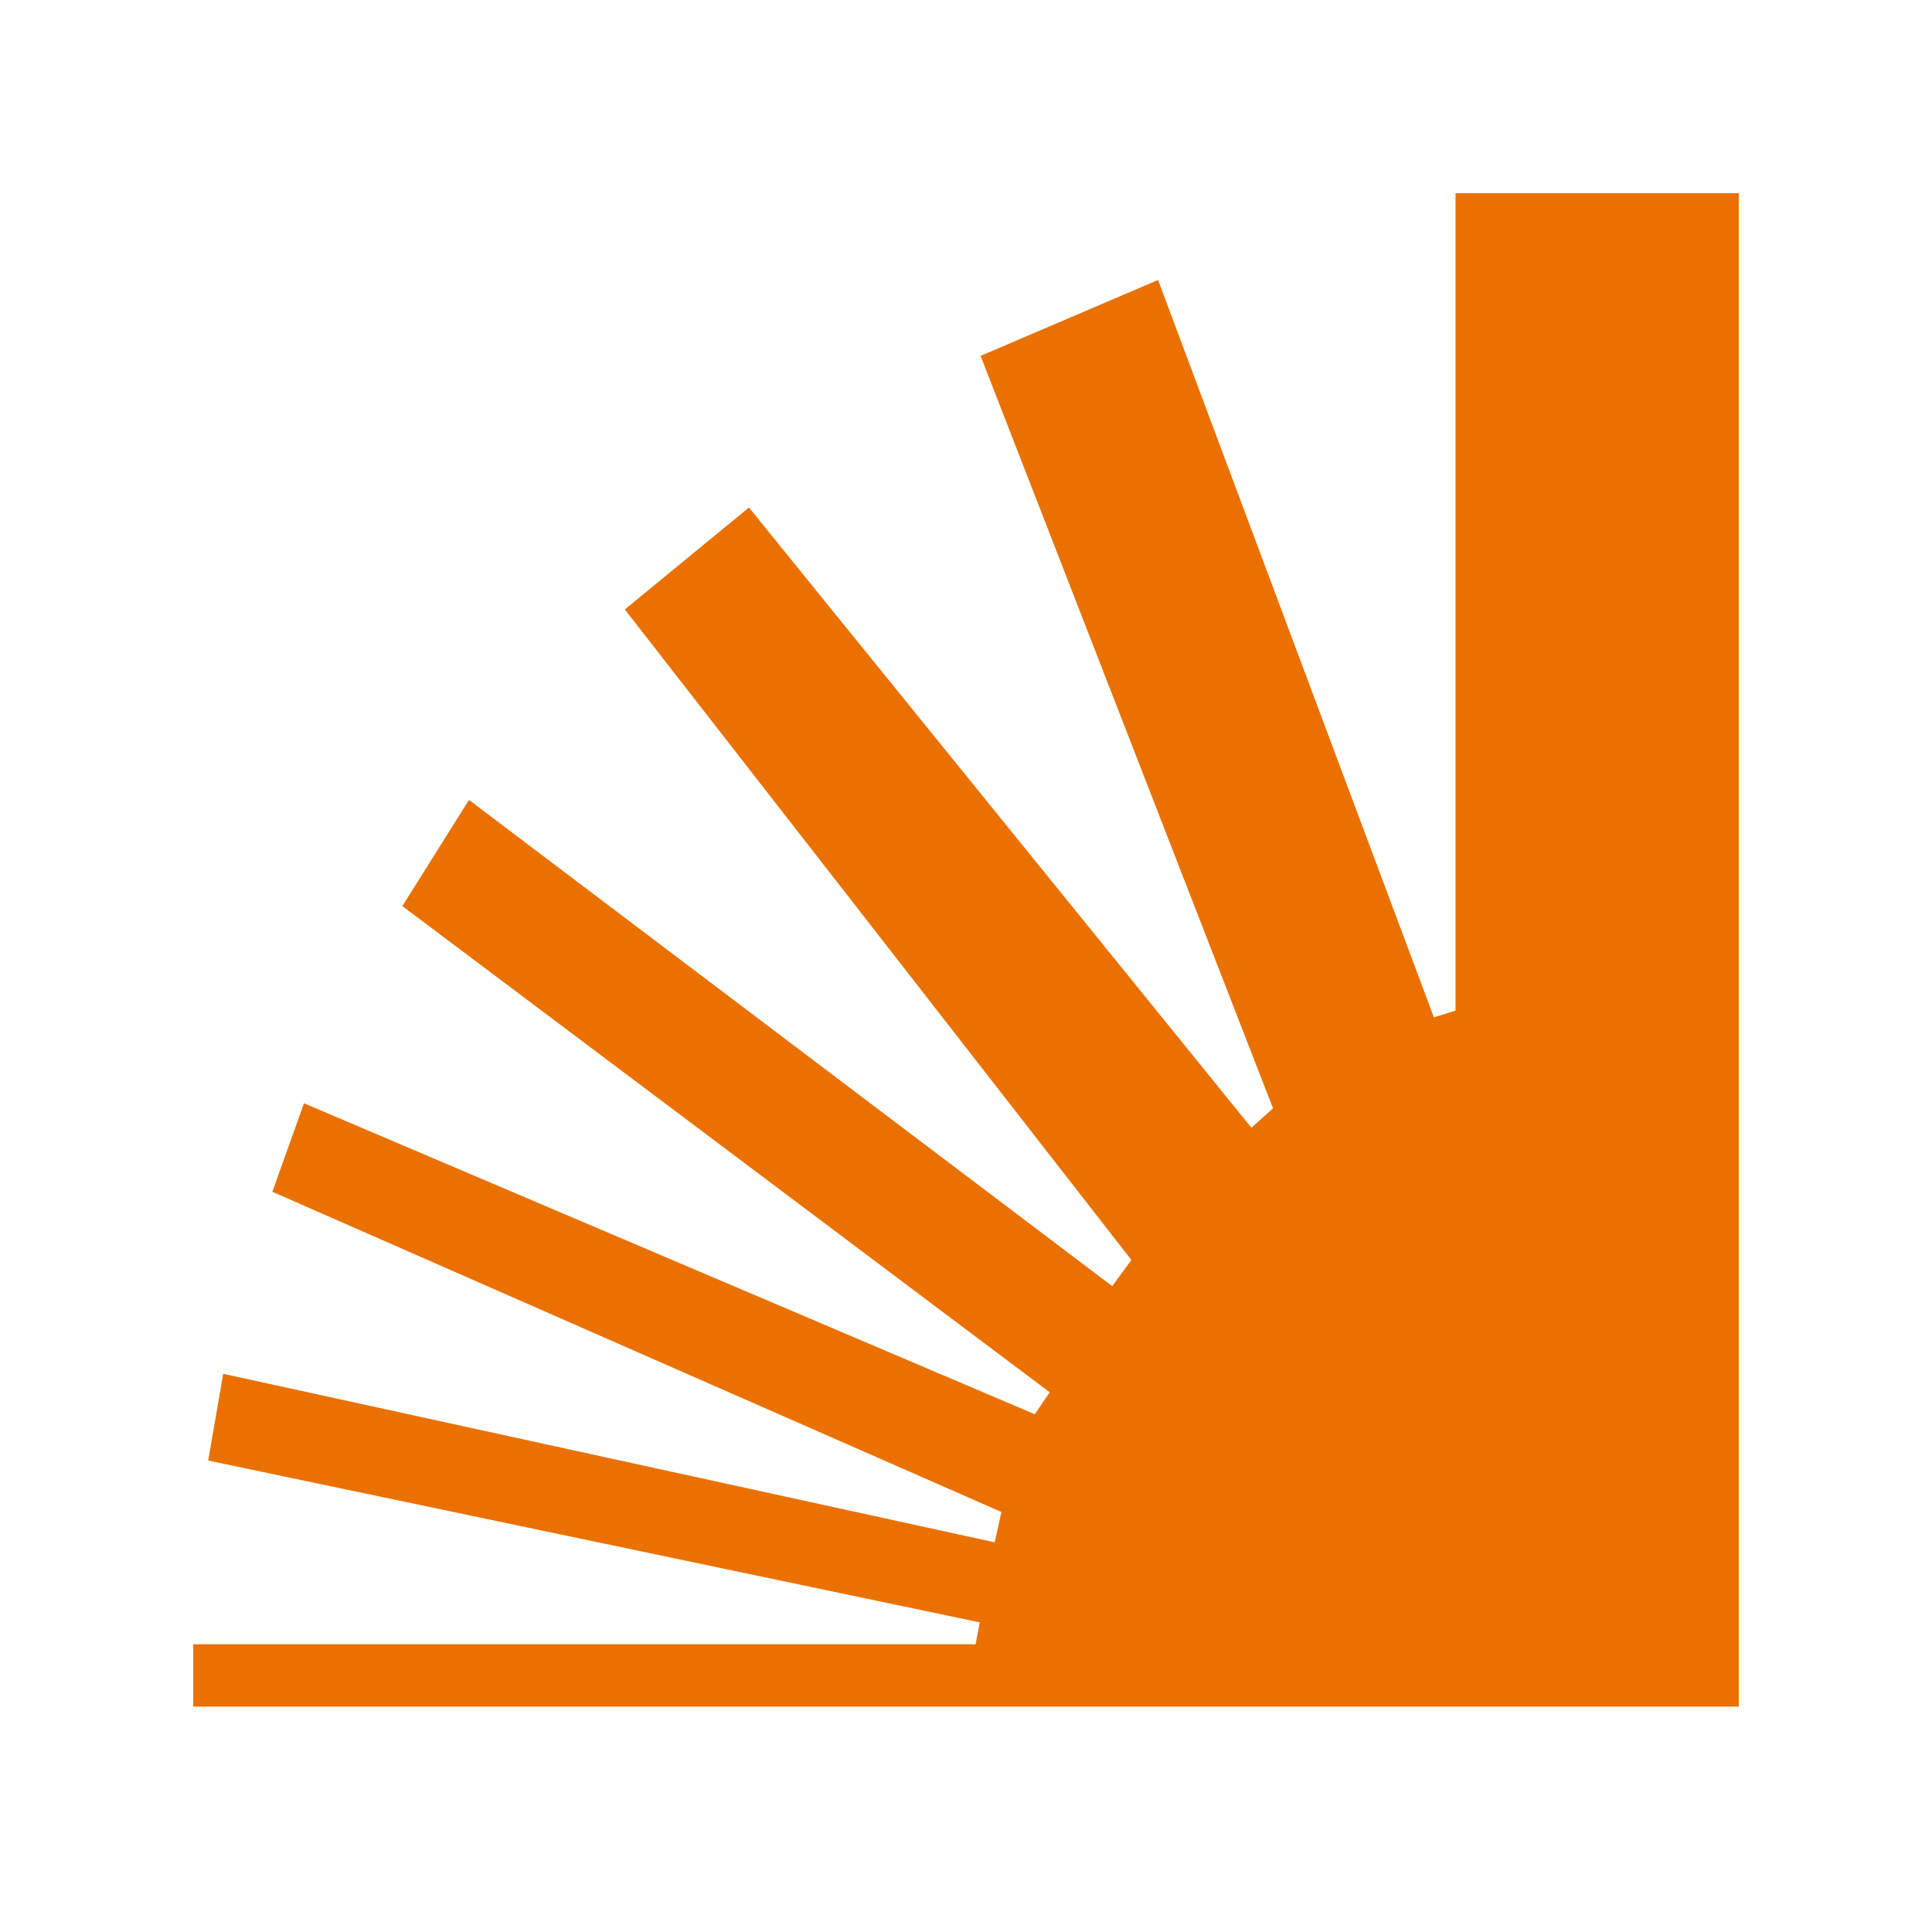<svg width="60" height="60" viewBox="0 0 60 60" fill="none" xmlns="http://www.w3.org/2000/svg">
<path d="M6 51.064H30.298L30.427 50.384L6.466 45.359L6.931 42.664L30.892 47.898L31.099 46.956L8.458 37.011L9.441 34.263L32.135 43.92L32.6 43.239L12.495 28.139L14.565 24.842L34.541 39.942L35.136 39.13L19.404 18.927L23.259 15.761L38.863 35.022L39.535 34.42L30.453 11.051L35.965 8.695L44.53 31.594L45.202 31.384V6H54V53H6L6 51.064Z" fill="#EA7100"/>
</svg>
